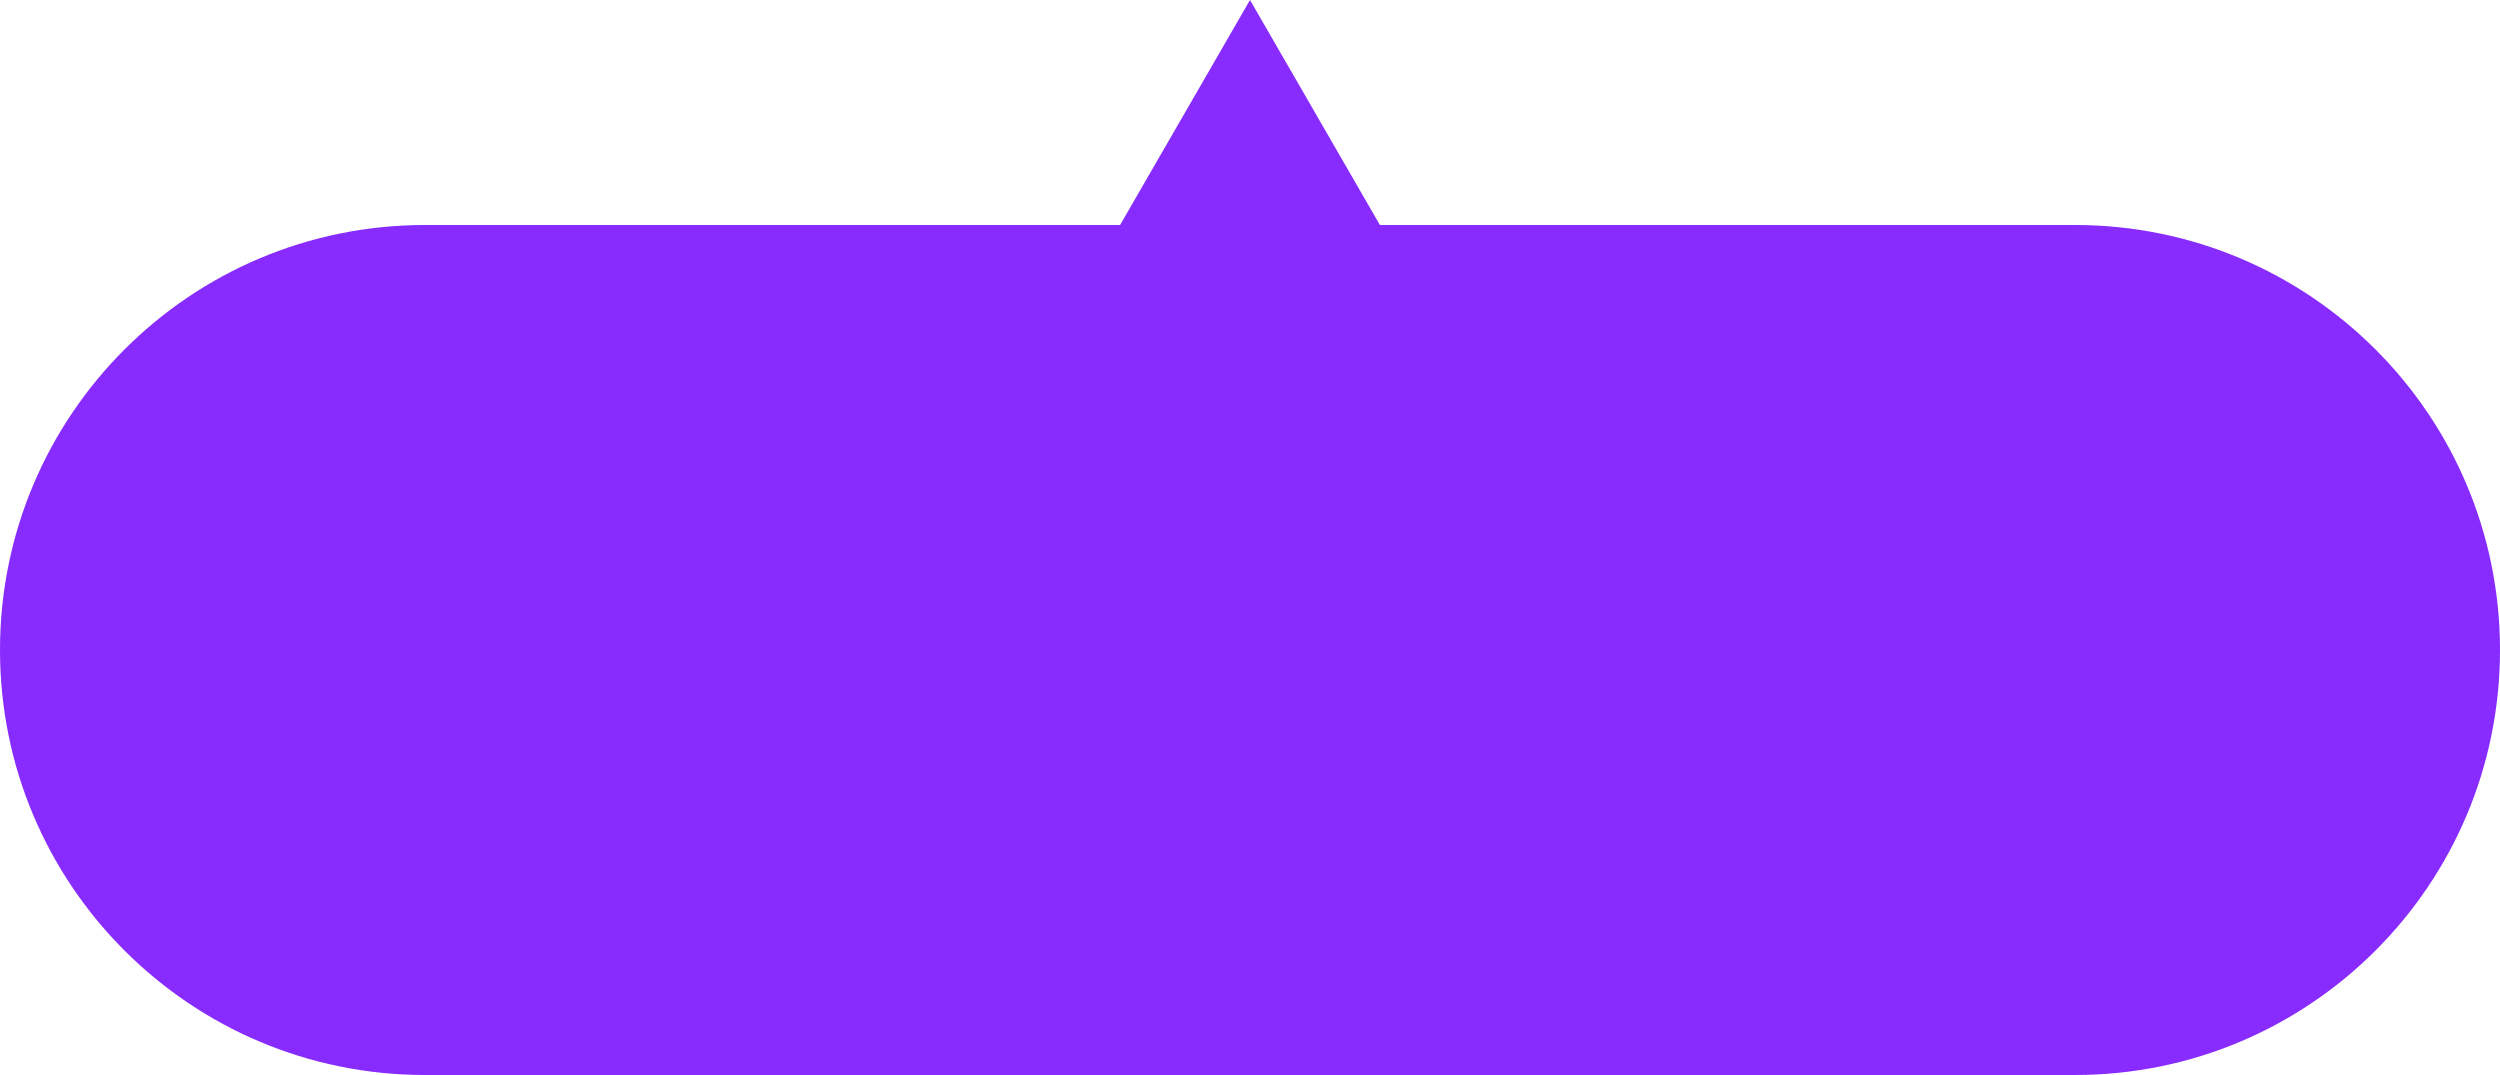 <svg width="100" height="43" viewBox="0 0 100 43" fill="none" xmlns="http://www.w3.org/2000/svg">
<path fill-rule="evenodd" clip-rule="evenodd" d="M55.196 9L50 0L44.804 9H17C7.611 9 0 16.611 0 26C0 35.389 7.611 43 17 43H83C92.389 43 100 35.389 100 26C100 16.611 92.389 9 83 9H55.196Z" fill="#882BFF"/>
</svg>
